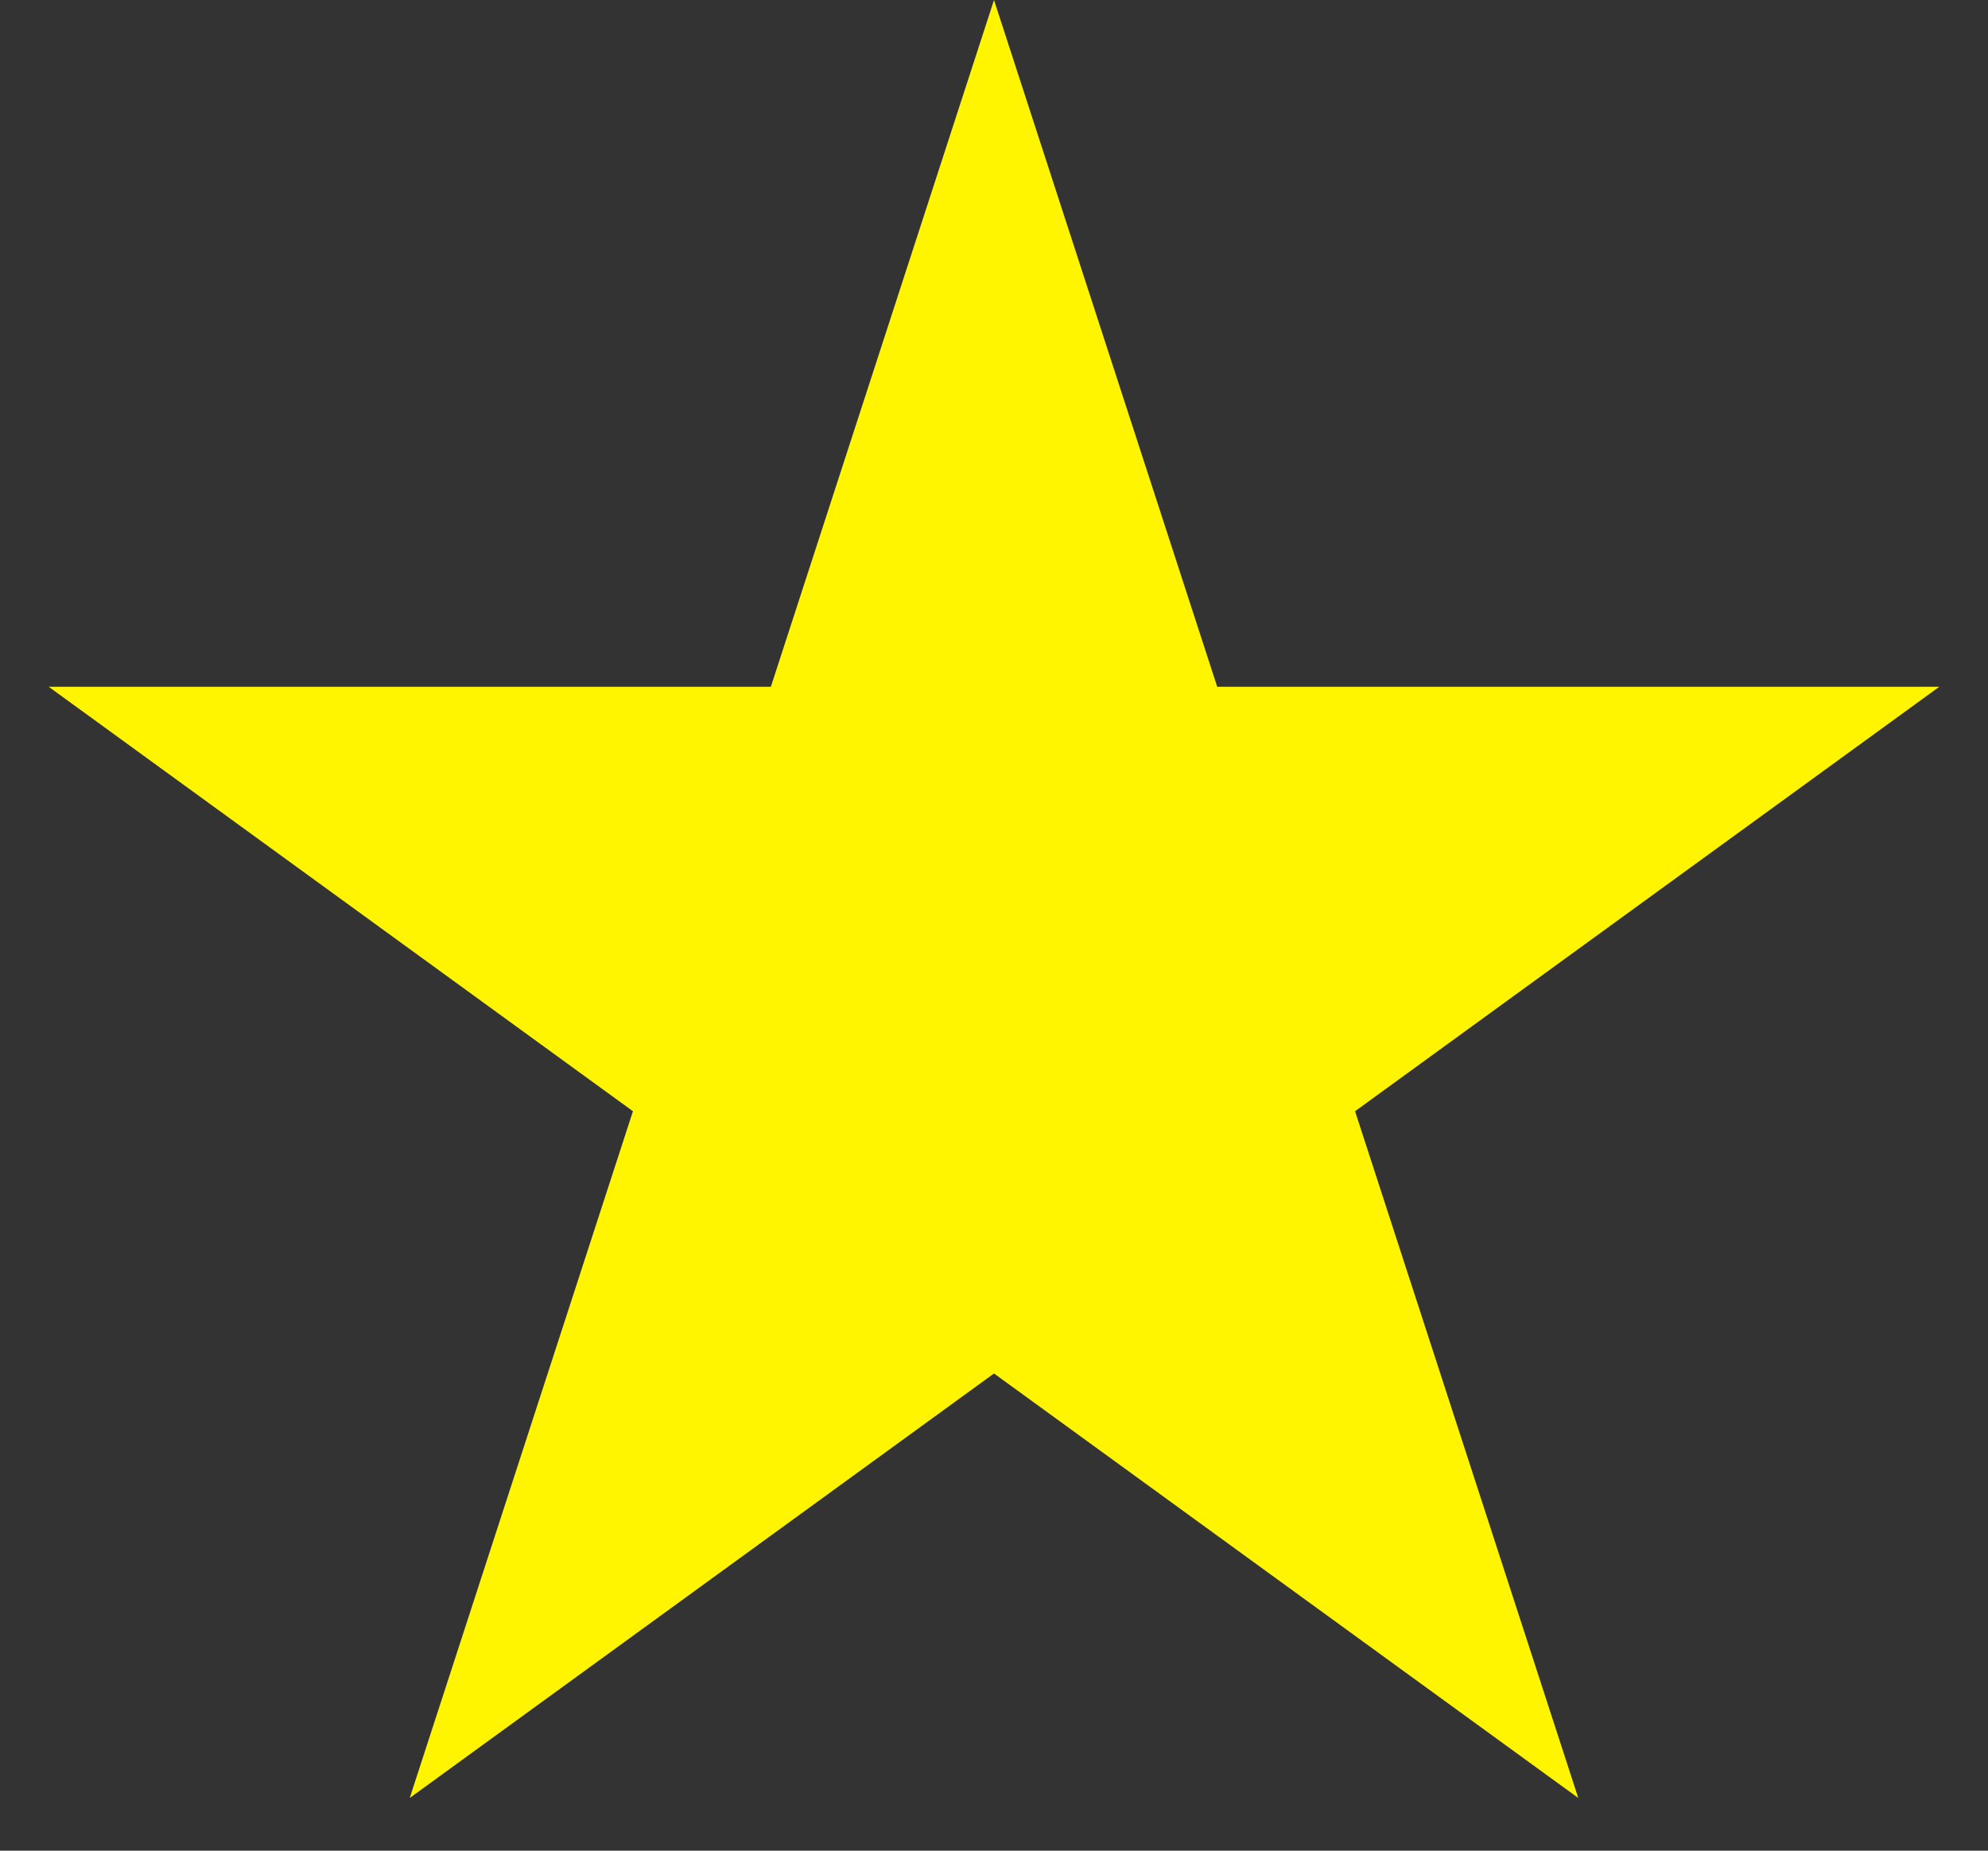 <svg width="29" height="27" viewBox="0 0 29 27" fill="none" xmlns="http://www.w3.org/2000/svg">
<rect x="0" y="0" width="29" height="27" fill="#333333" stroke="none"/>
<path d="M14.5 0L17.756 10.019L28.29 10.019L19.767 16.212L23.023 26.231L14.5 20.038L5.977 26.231L9.233 16.212L0.71 10.019L11.245 10.019L14.5 0Z" fill="#FFF500"/>
</svg>
